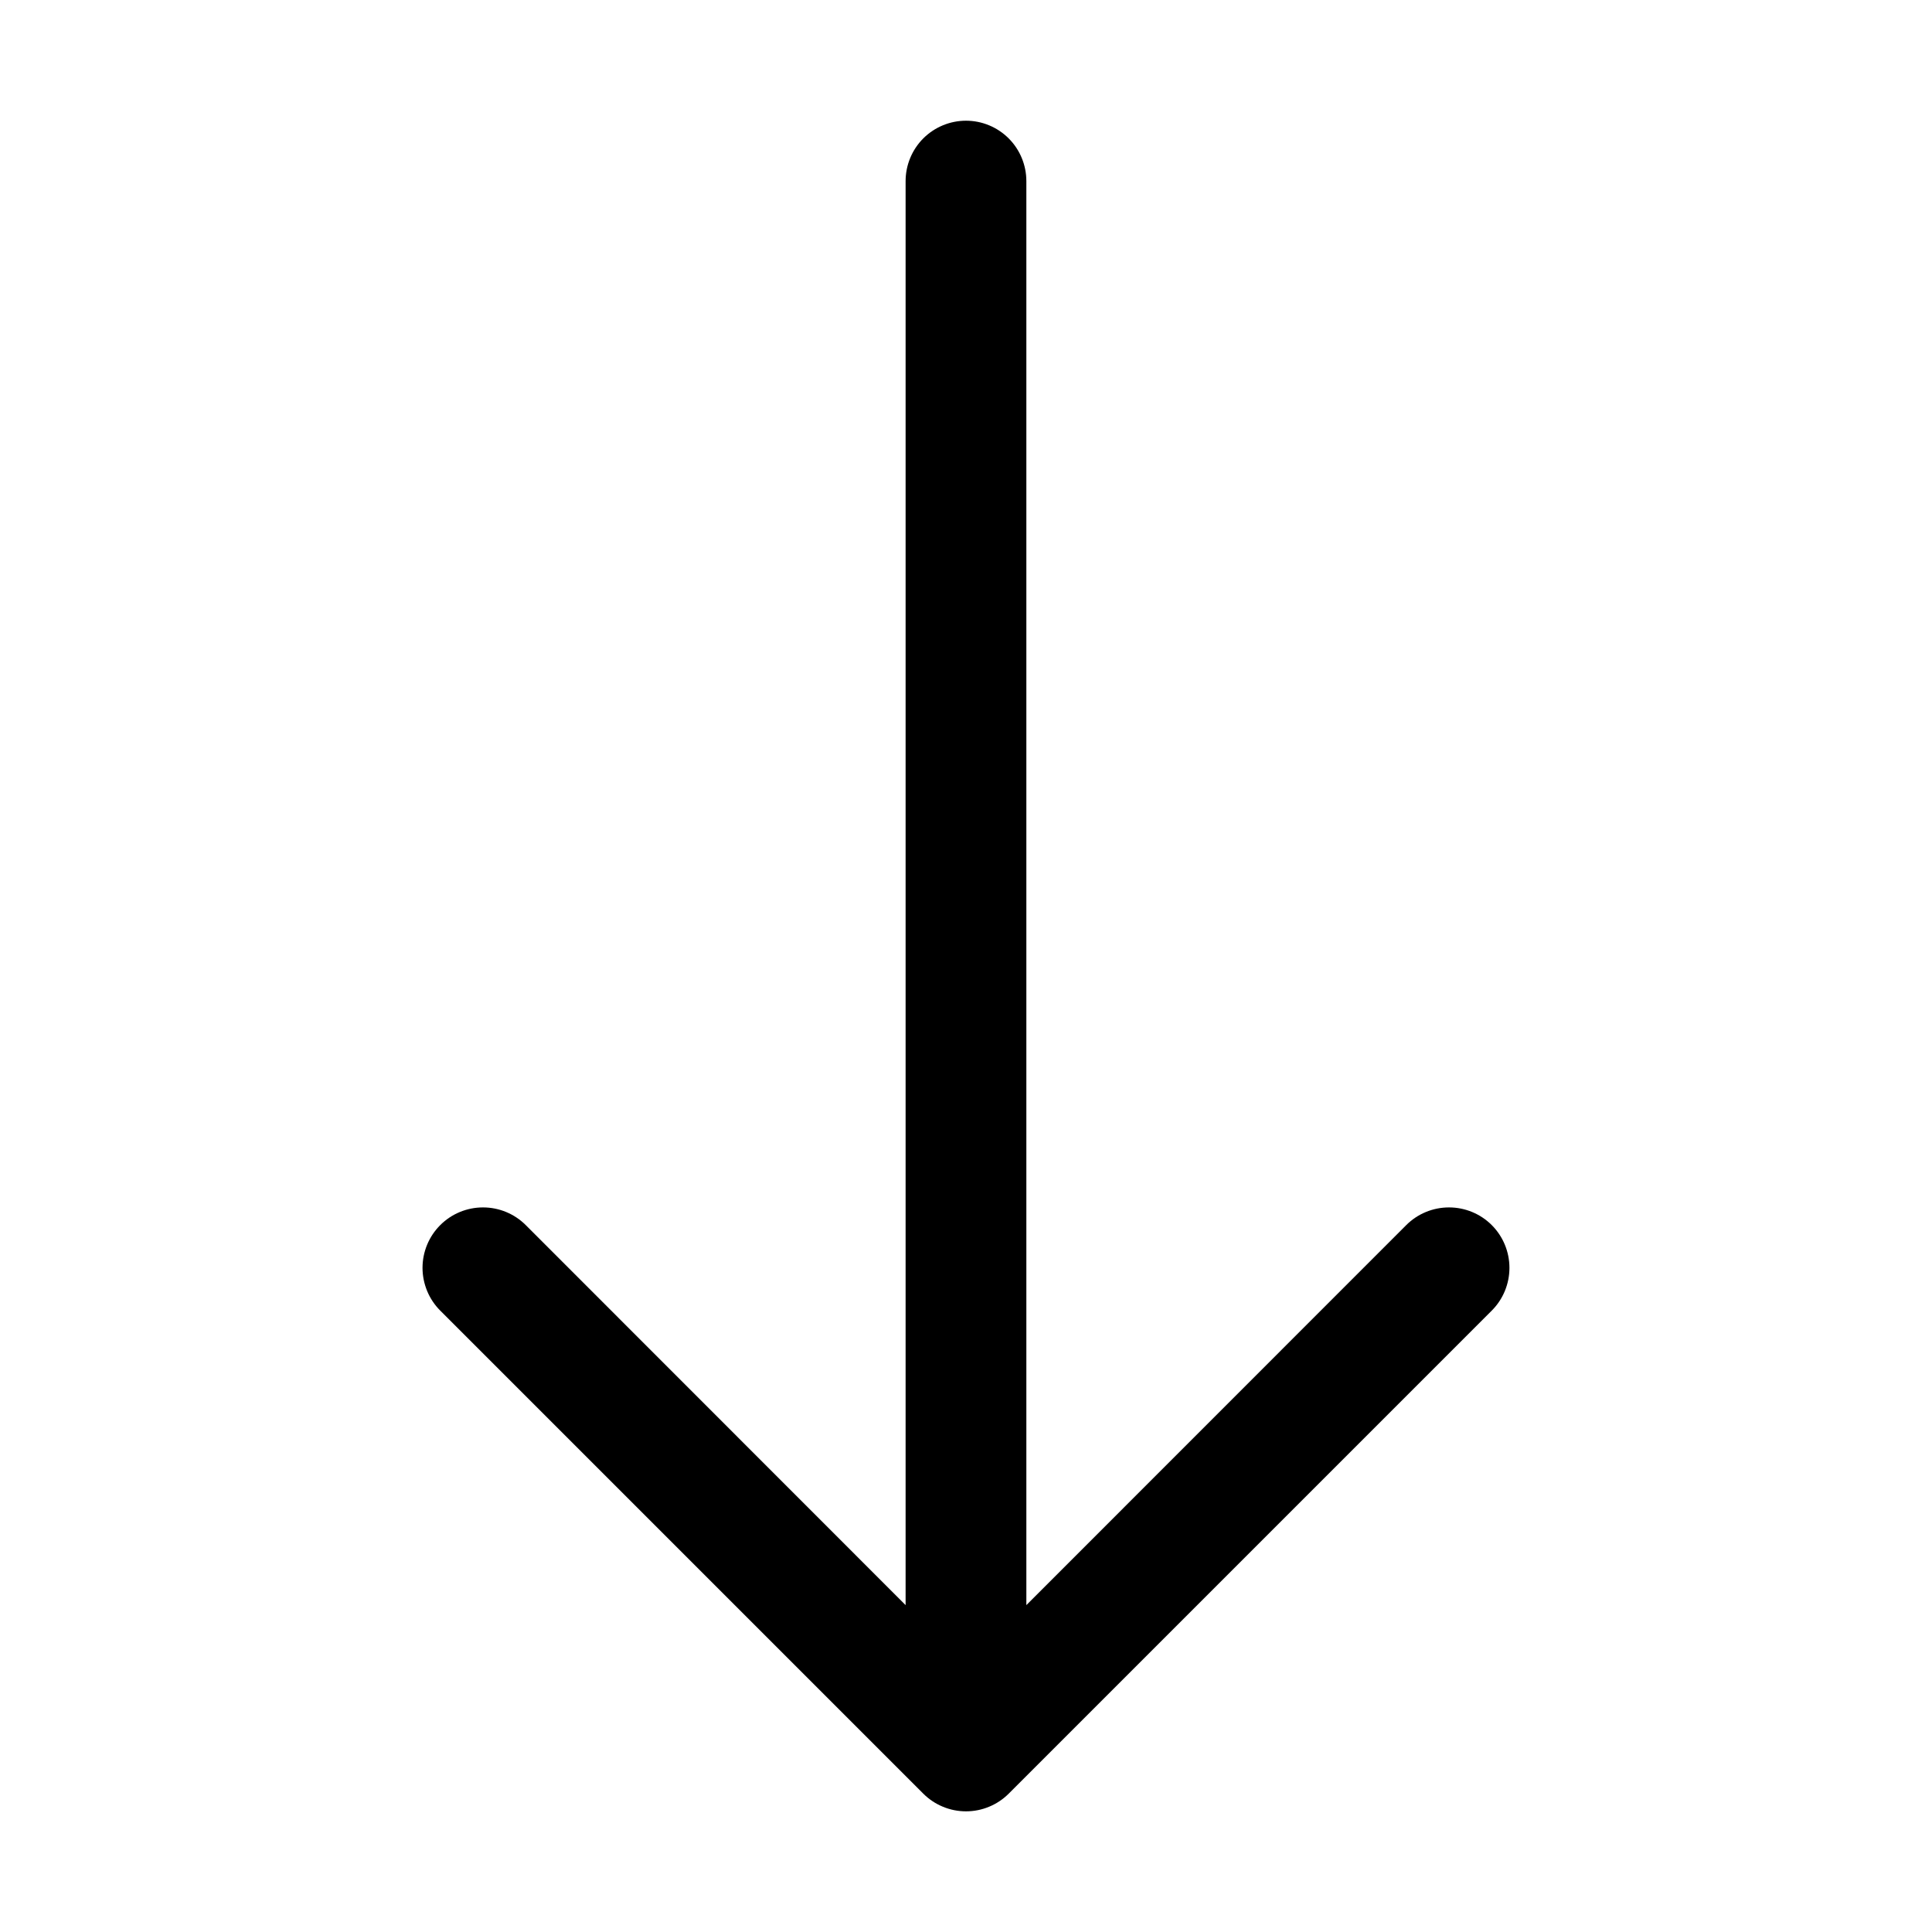 <svg width="46" height="46" viewBox="0 0 46 46" fill="none" xmlns="http://www.w3.org/2000/svg">
<path fill-rule="evenodd" clip-rule="evenodd" d="M23 2.874C23.381 2.874 23.747 3.026 24.016 3.295C24.286 3.565 24.437 3.931 24.437 4.312V38.217L33.482 29.169C33.752 28.899 34.118 28.748 34.5 28.748C34.882 28.748 35.248 28.899 35.518 29.169C35.788 29.439 35.939 29.805 35.939 30.187C35.939 30.569 35.788 30.935 35.518 31.205L24.018 42.705C23.884 42.839 23.726 42.945 23.551 43.017C23.376 43.09 23.189 43.127 23 43.127C22.811 43.127 22.624 43.09 22.449 43.017C22.274 42.945 22.116 42.839 21.982 42.705L10.482 31.205C10.348 31.071 10.242 30.912 10.17 30.738C10.098 30.563 10.06 30.376 10.06 30.187C10.06 29.805 10.212 29.439 10.482 29.169C10.752 28.899 11.118 28.748 11.5 28.748C11.882 28.748 12.248 28.899 12.518 29.169L21.562 38.217V4.312C21.562 3.931 21.714 3.565 21.983 3.295C22.253 3.026 22.619 2.874 23 2.874Z" fill="black"/>
</svg>

